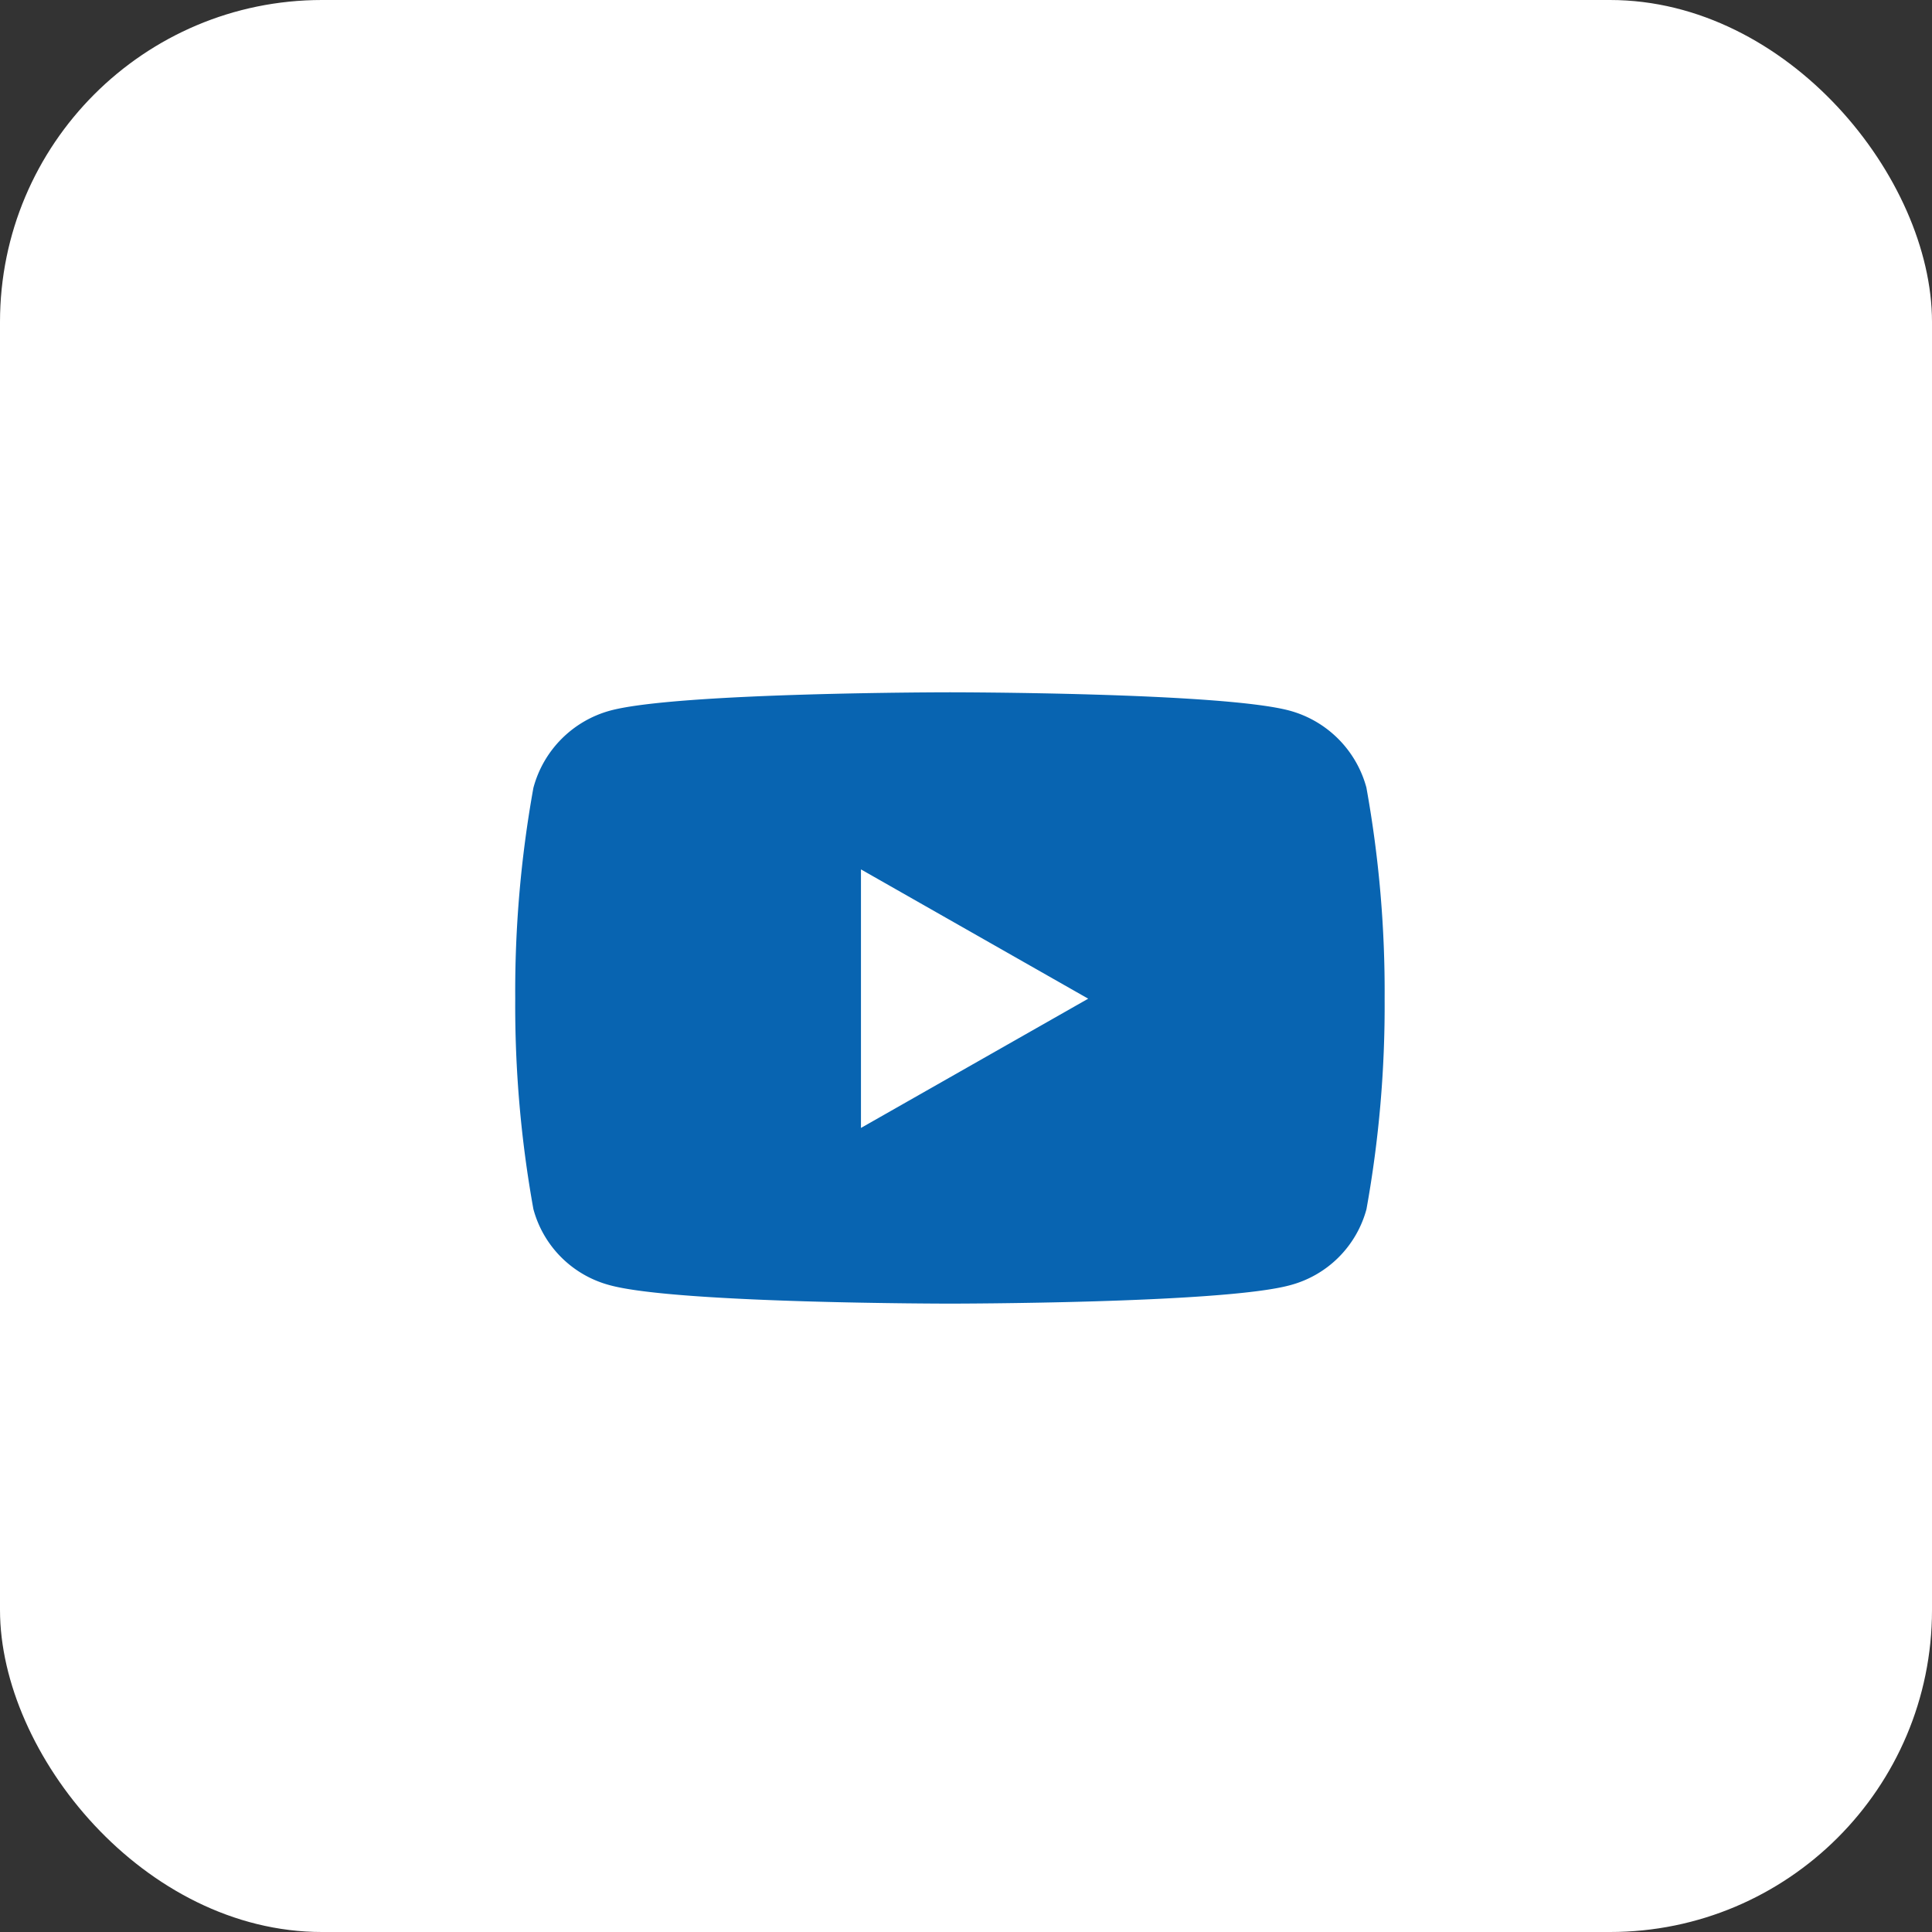 <svg xmlns="http://www.w3.org/2000/svg" width="60" height="60" viewBox="0 0 60 60">
  <rect x="0" y="0" width="60" height="60" fill="#333333" stroke="none"/>
  <g id="Group_28" data-name="Group 28" transform="translate(-1738 -7785)">
    <g id="Group_1" data-name="Group 1" transform="translate(1330 310)">
      <rect id="Rectangle_33" data-name="Rectangle 33" width="60" height="60" rx="10" transform="translate(408 7475)" fill="#fff"/>
    </g>
    <path id="Icon_awesome-youtube" data-name="Icon awesome-youtube" d="M27.486,7.47A3.393,3.393,0,0,0,25.1,5.07C22.993,4.5,14.55,4.5,14.55,4.5S6.107,4.5,4,5.068a3.393,3.393,0,0,0-2.387,2.4,35.589,35.589,0,0,0-.564,6.541,35.589,35.589,0,0,0,.564,6.541A3.342,3.342,0,0,0,4,22.917c2.106.568,10.549.568,10.549.568s8.443,0,10.549-.568a3.342,3.342,0,0,0,2.387-2.364,35.589,35.589,0,0,0,.564-6.541,35.591,35.591,0,0,0-.564-6.541Zm-15.7,10.555V10l7.057,4.015-7.057,4.014Z" transform="translate(1752.952 7802)" fill="#0864b1"/>
  </g>
</svg>
